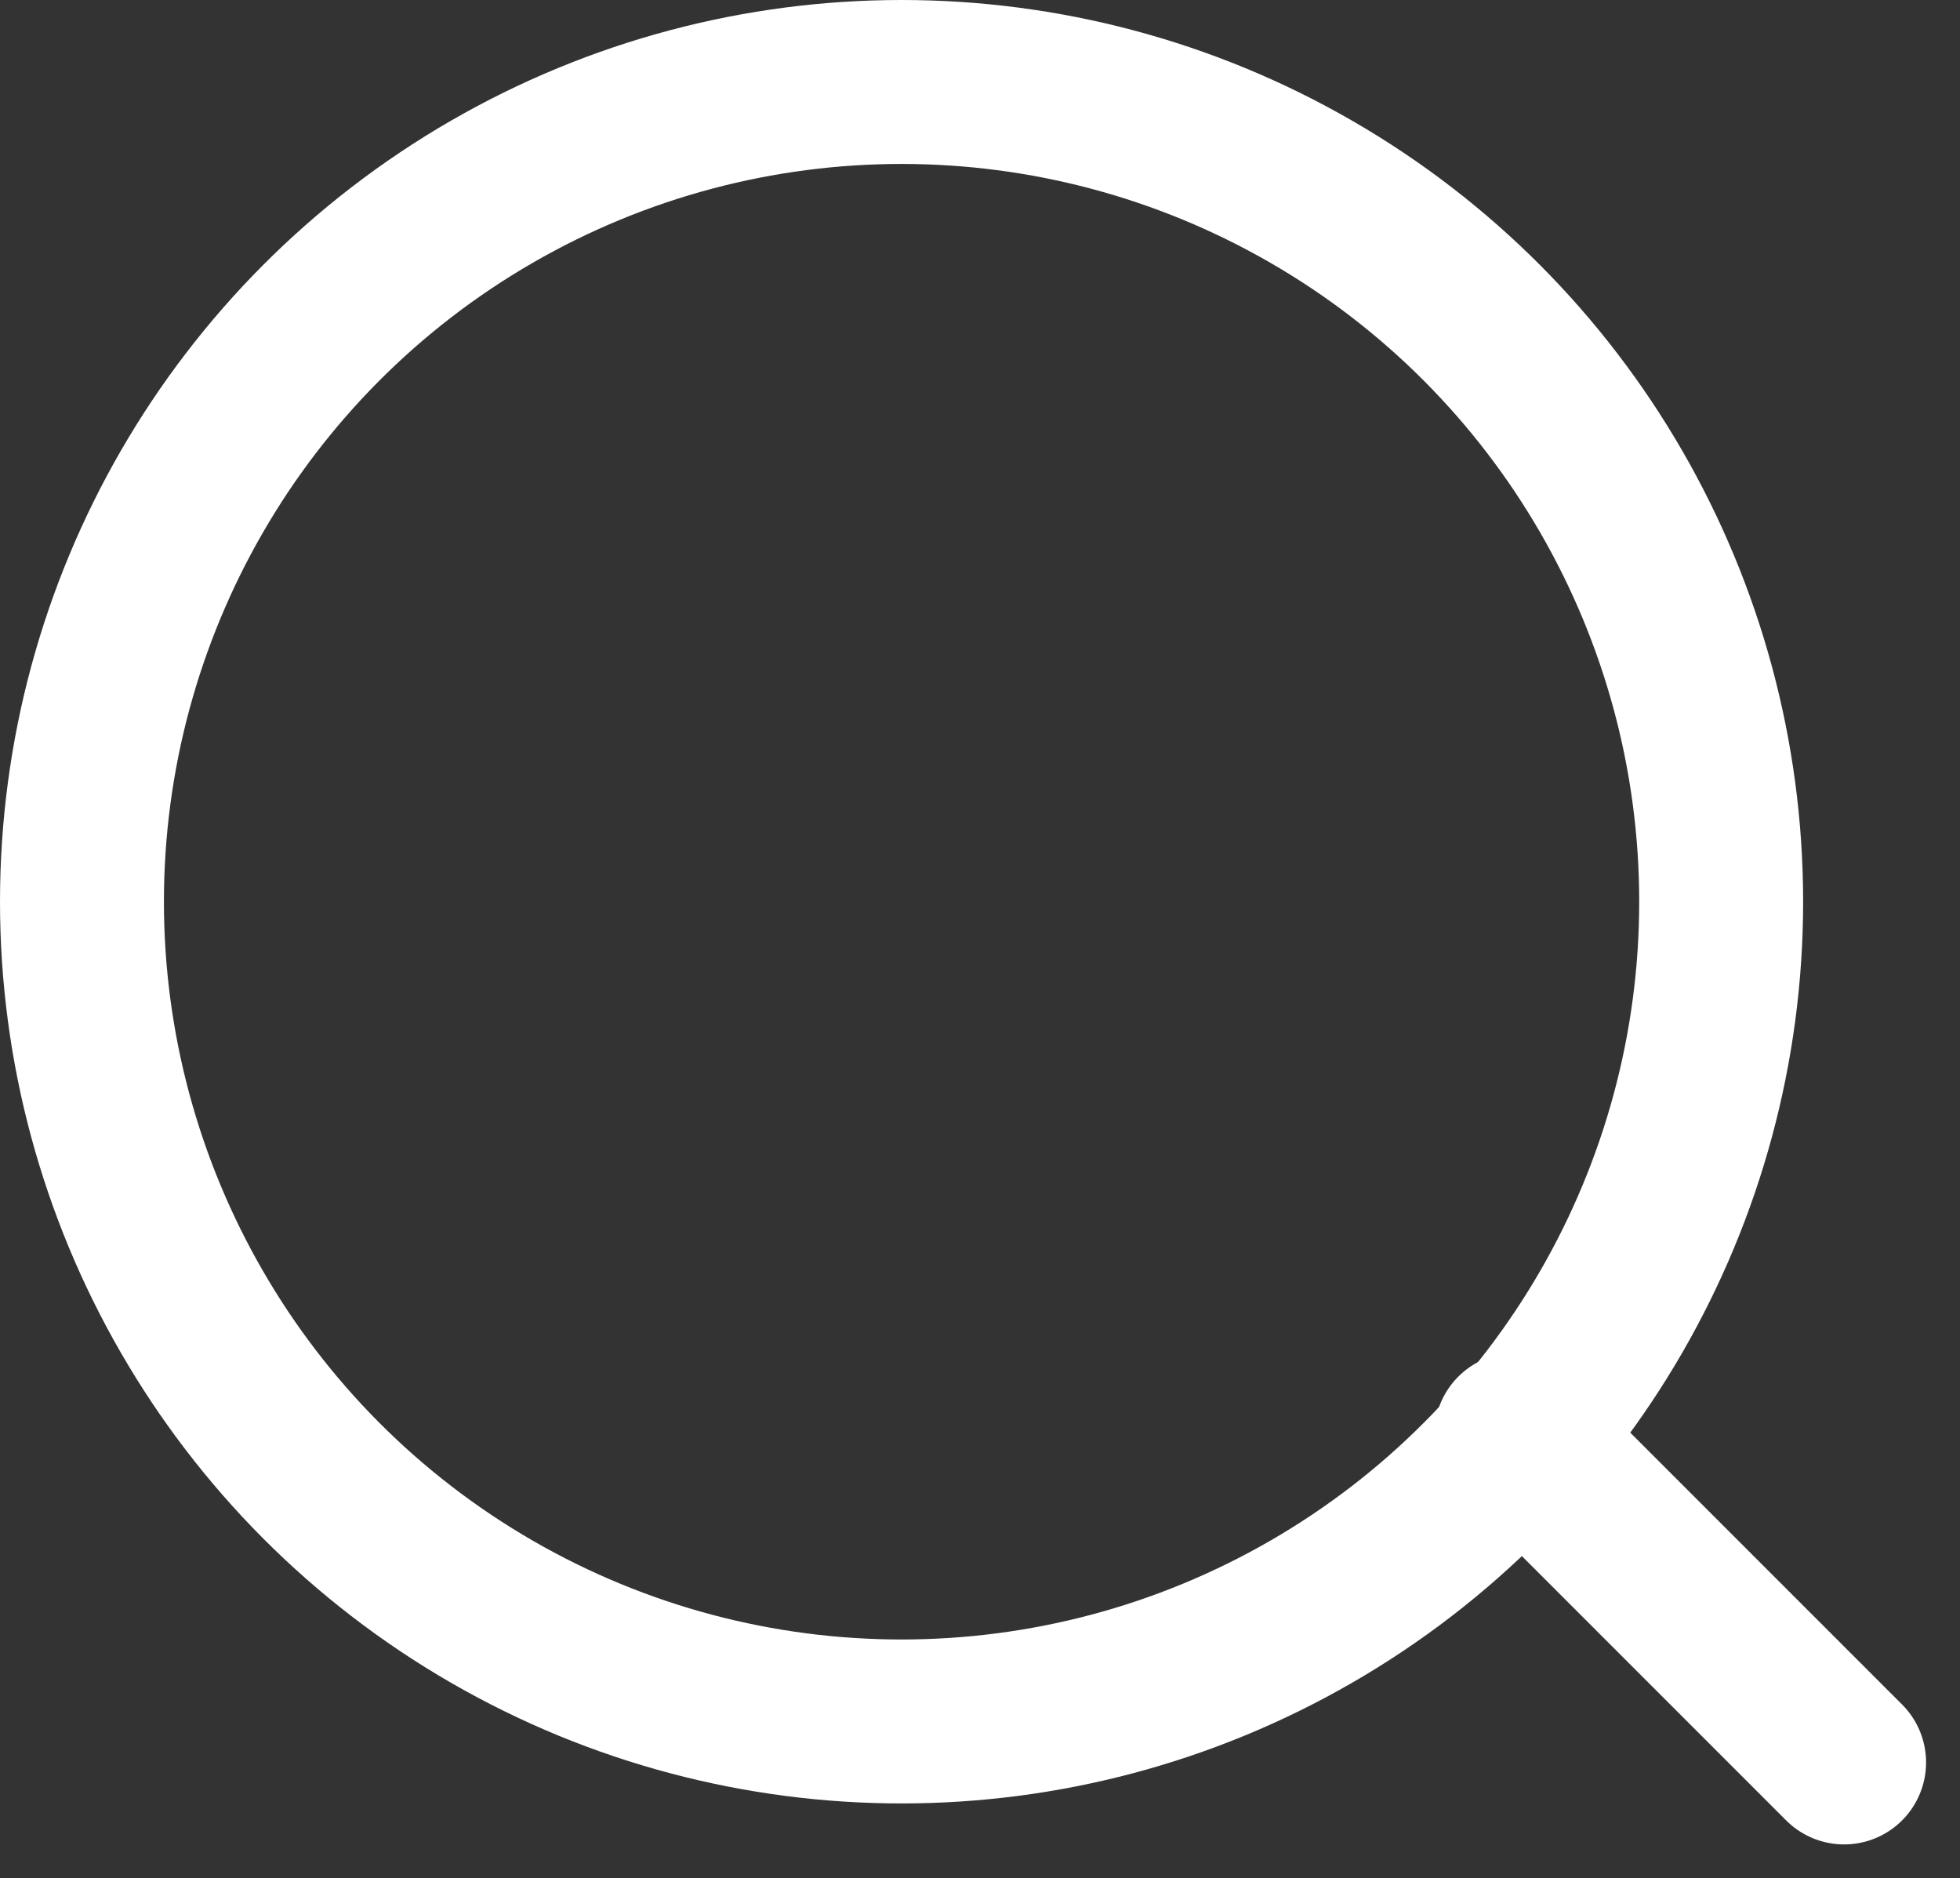 <svg xmlns="http://www.w3.org/2000/svg" width="23.914" height="22.914" viewBox="0 0 23.914 22.914">
  <rect x="0" y="0" width="23.914" height="22.914" fill="#333333" stroke="none"/>
  <g id="Group_17" data-name="Group 17" transform="translate(-1186 -28)">
    <g id="Ellipse_2" data-name="Ellipse 2" transform="translate(1186 28)" fill="none" stroke="#fff" stroke-width="2">
      <circle cx="11" cy="11" r="11" stroke="none"/>
      <circle cx="11" cy="11" r="10" fill="none"/>
    </g>
    <line id="Line_7" data-name="Line 7" x2="4" y2="4" transform="translate(1204.5 45.5)" fill="none" stroke="#fff" stroke-linecap="round" stroke-width="2"/>
  </g>
</svg>
